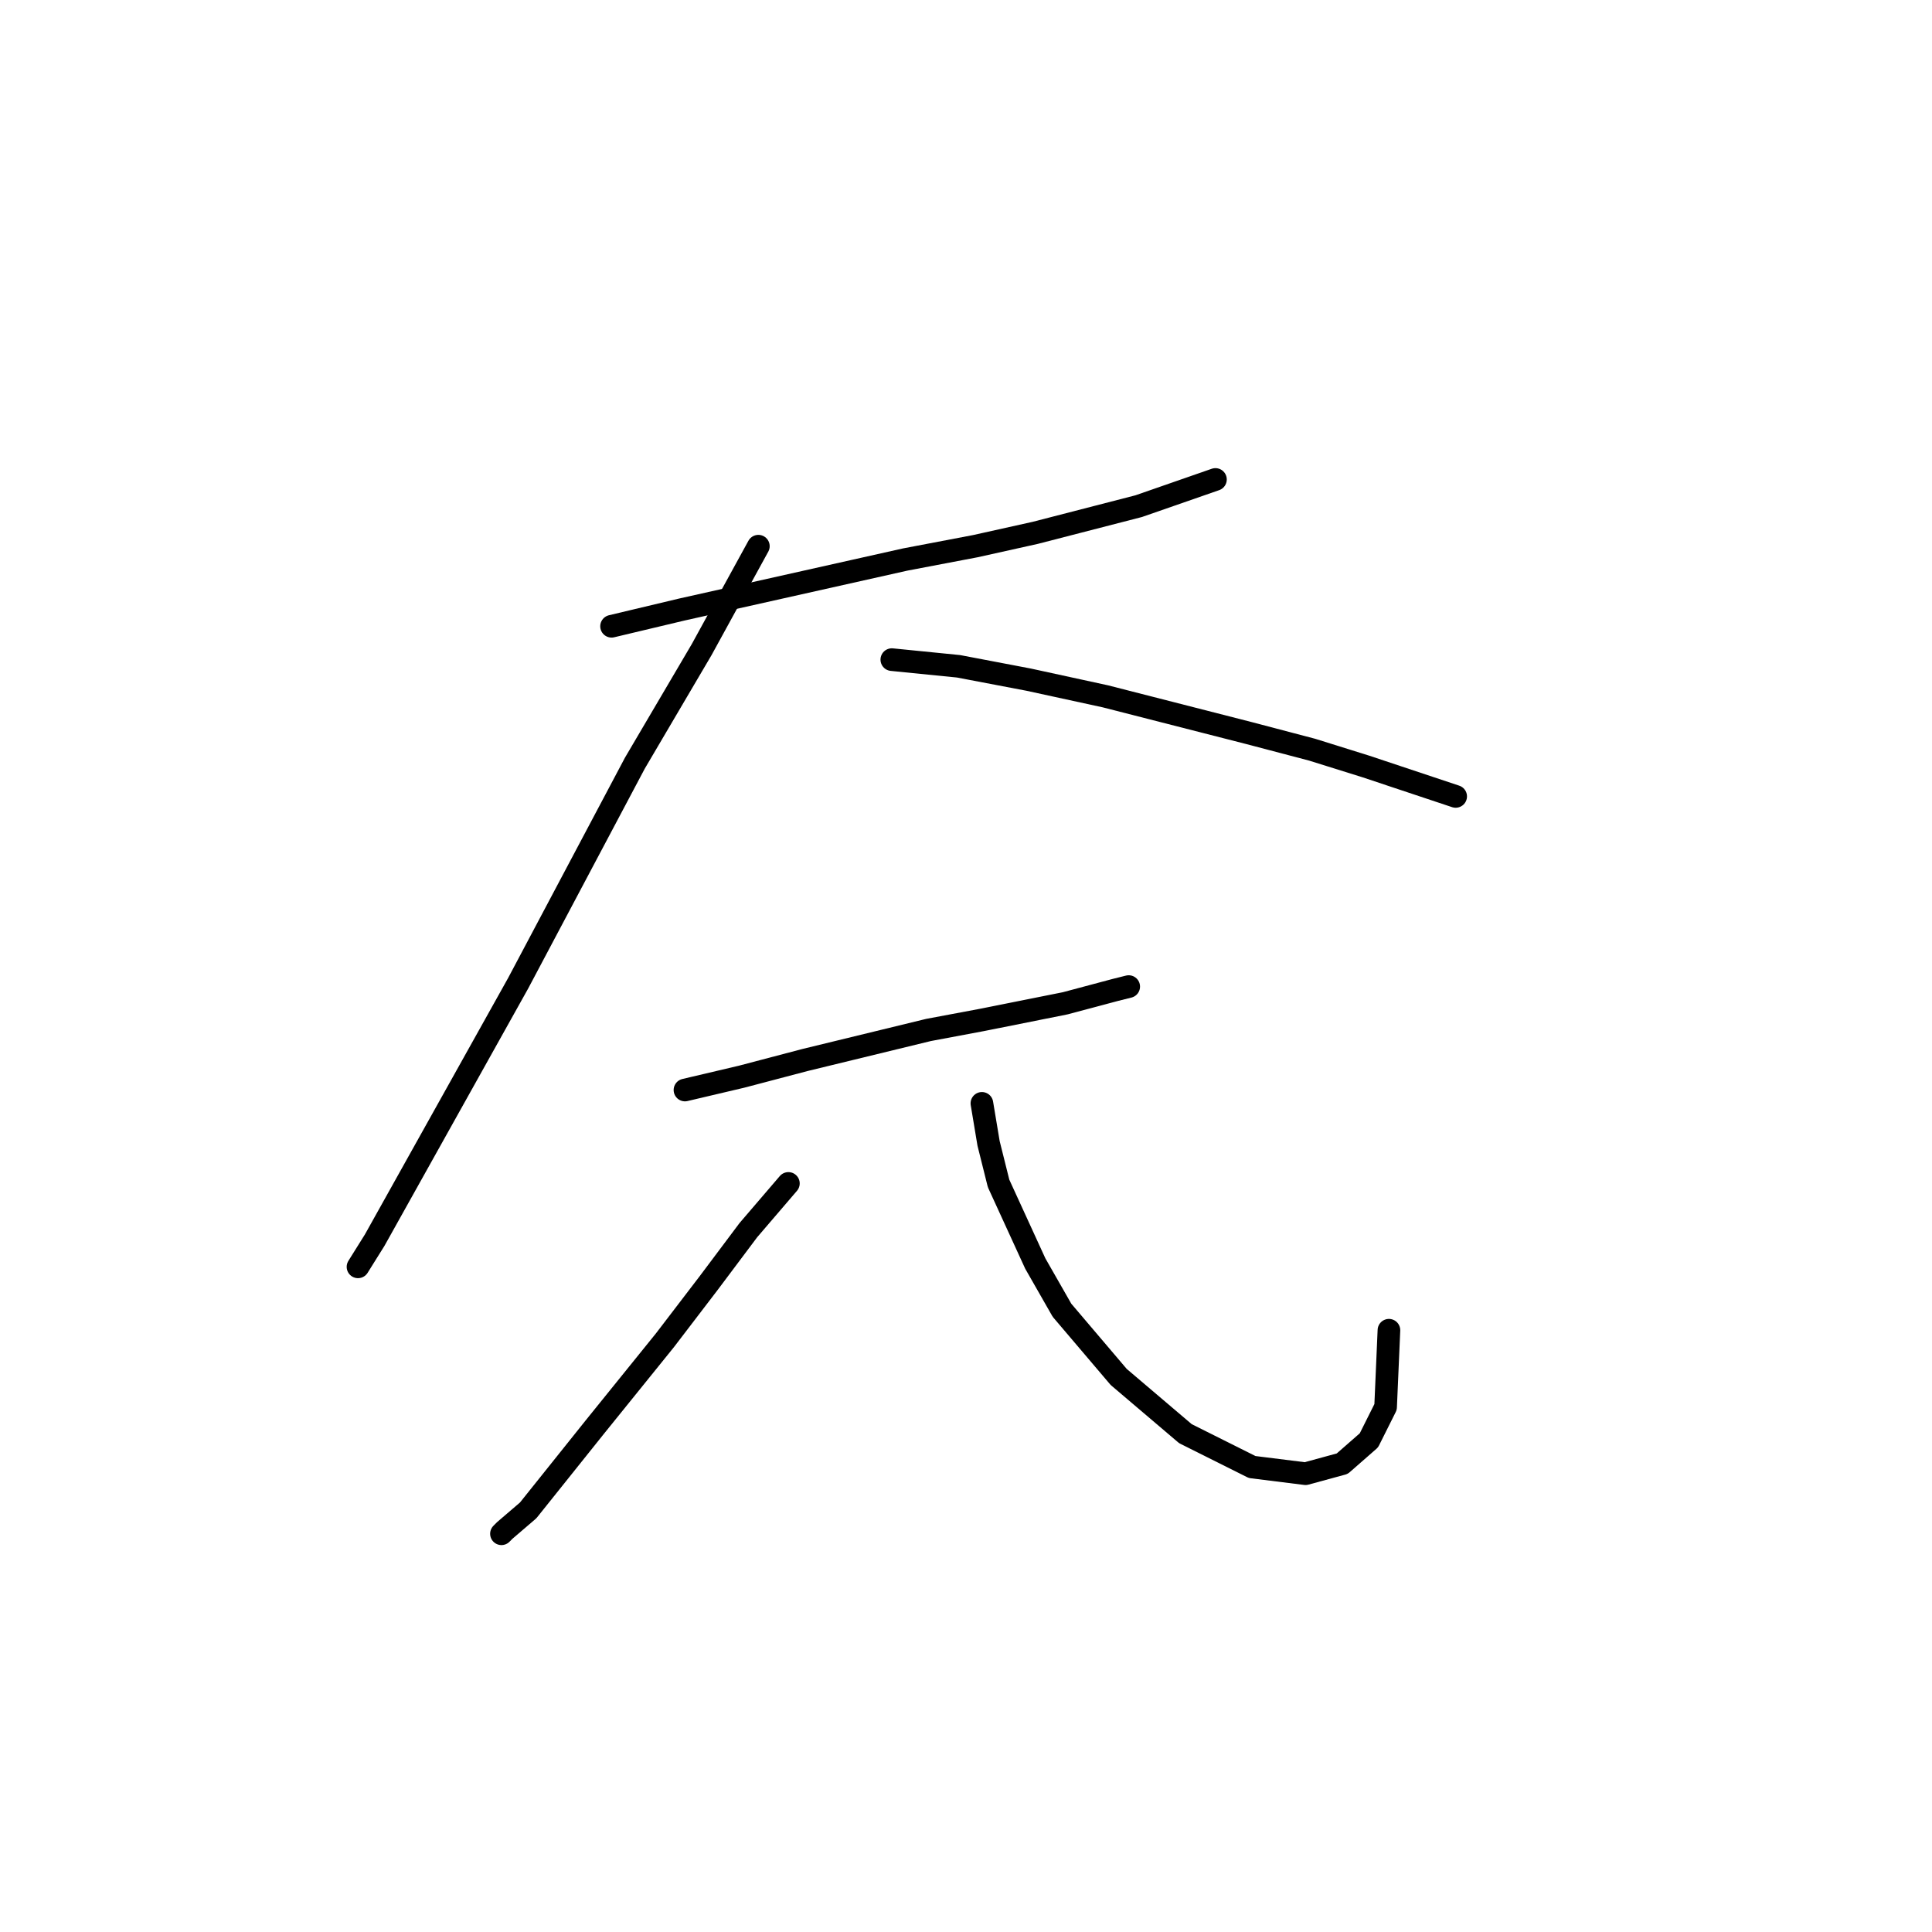 <?xml version="1.0" standalone="no"?>
    <svg width="256" height="256" xmlns="http://www.w3.org/2000/svg" version="1.1">
    <polyline stroke="black" stroke-width="3" stroke-linecap="round" fill="transparent" stroke-linejoin="round" points="81.035 82.983 90.319 80.773 119.939 74.141 129.223 72.373 137.18 70.605 150.885 67.068 161.053 63.531 161.053 63.531 " />
        <polyline stroke="black" stroke-width="3" stroke-linecap="round" fill="transparent" stroke-linejoin="round" points="100.487 72.373 92.972 86.078 84.13 101.109 68.657 130.286 49.647 164.327 47.437 167.864 47.437 167.864 " />
        <polyline stroke="black" stroke-width="3" stroke-linecap="round" fill="transparent" stroke-linejoin="round" points="118.171 87.404 127.012 88.288 136.296 90.056 146.464 92.267 165.474 97.13 173.873 99.34 180.947 101.551 192.883 105.529 192.883 105.529 " />
        <polyline stroke="black" stroke-width="3" stroke-linecap="round" fill="transparent" stroke-linejoin="round" points="90.761 144.433 98.277 142.665 106.676 140.454 123.033 136.476 130.107 135.149 141.159 132.939 147.79 131.17 149.559 130.728 149.559 130.728 " />
        <polyline stroke="black" stroke-width="3" stroke-linecap="round" fill="transparent" stroke-linejoin="round" points="104.466 156.811 99.161 163.001 93.856 170.074 88.109 177.59 78.825 189.084 75.288 193.505 69.983 200.136 66.888 202.788 66.446 203.231 66.446 203.231 " />
        <polyline stroke="black" stroke-width="3" stroke-linecap="round" fill="transparent" stroke-linejoin="round" points="130.107 146.201 130.991 151.506 132.317 156.811 137.18 167.422 140.717 173.611 148.232 182.452 157.074 189.968 165.916 194.389 172.989 195.273 177.852 193.947 181.389 190.852 183.599 186.431 184.041 176.263 184.041 176.263 " />
        </svg>